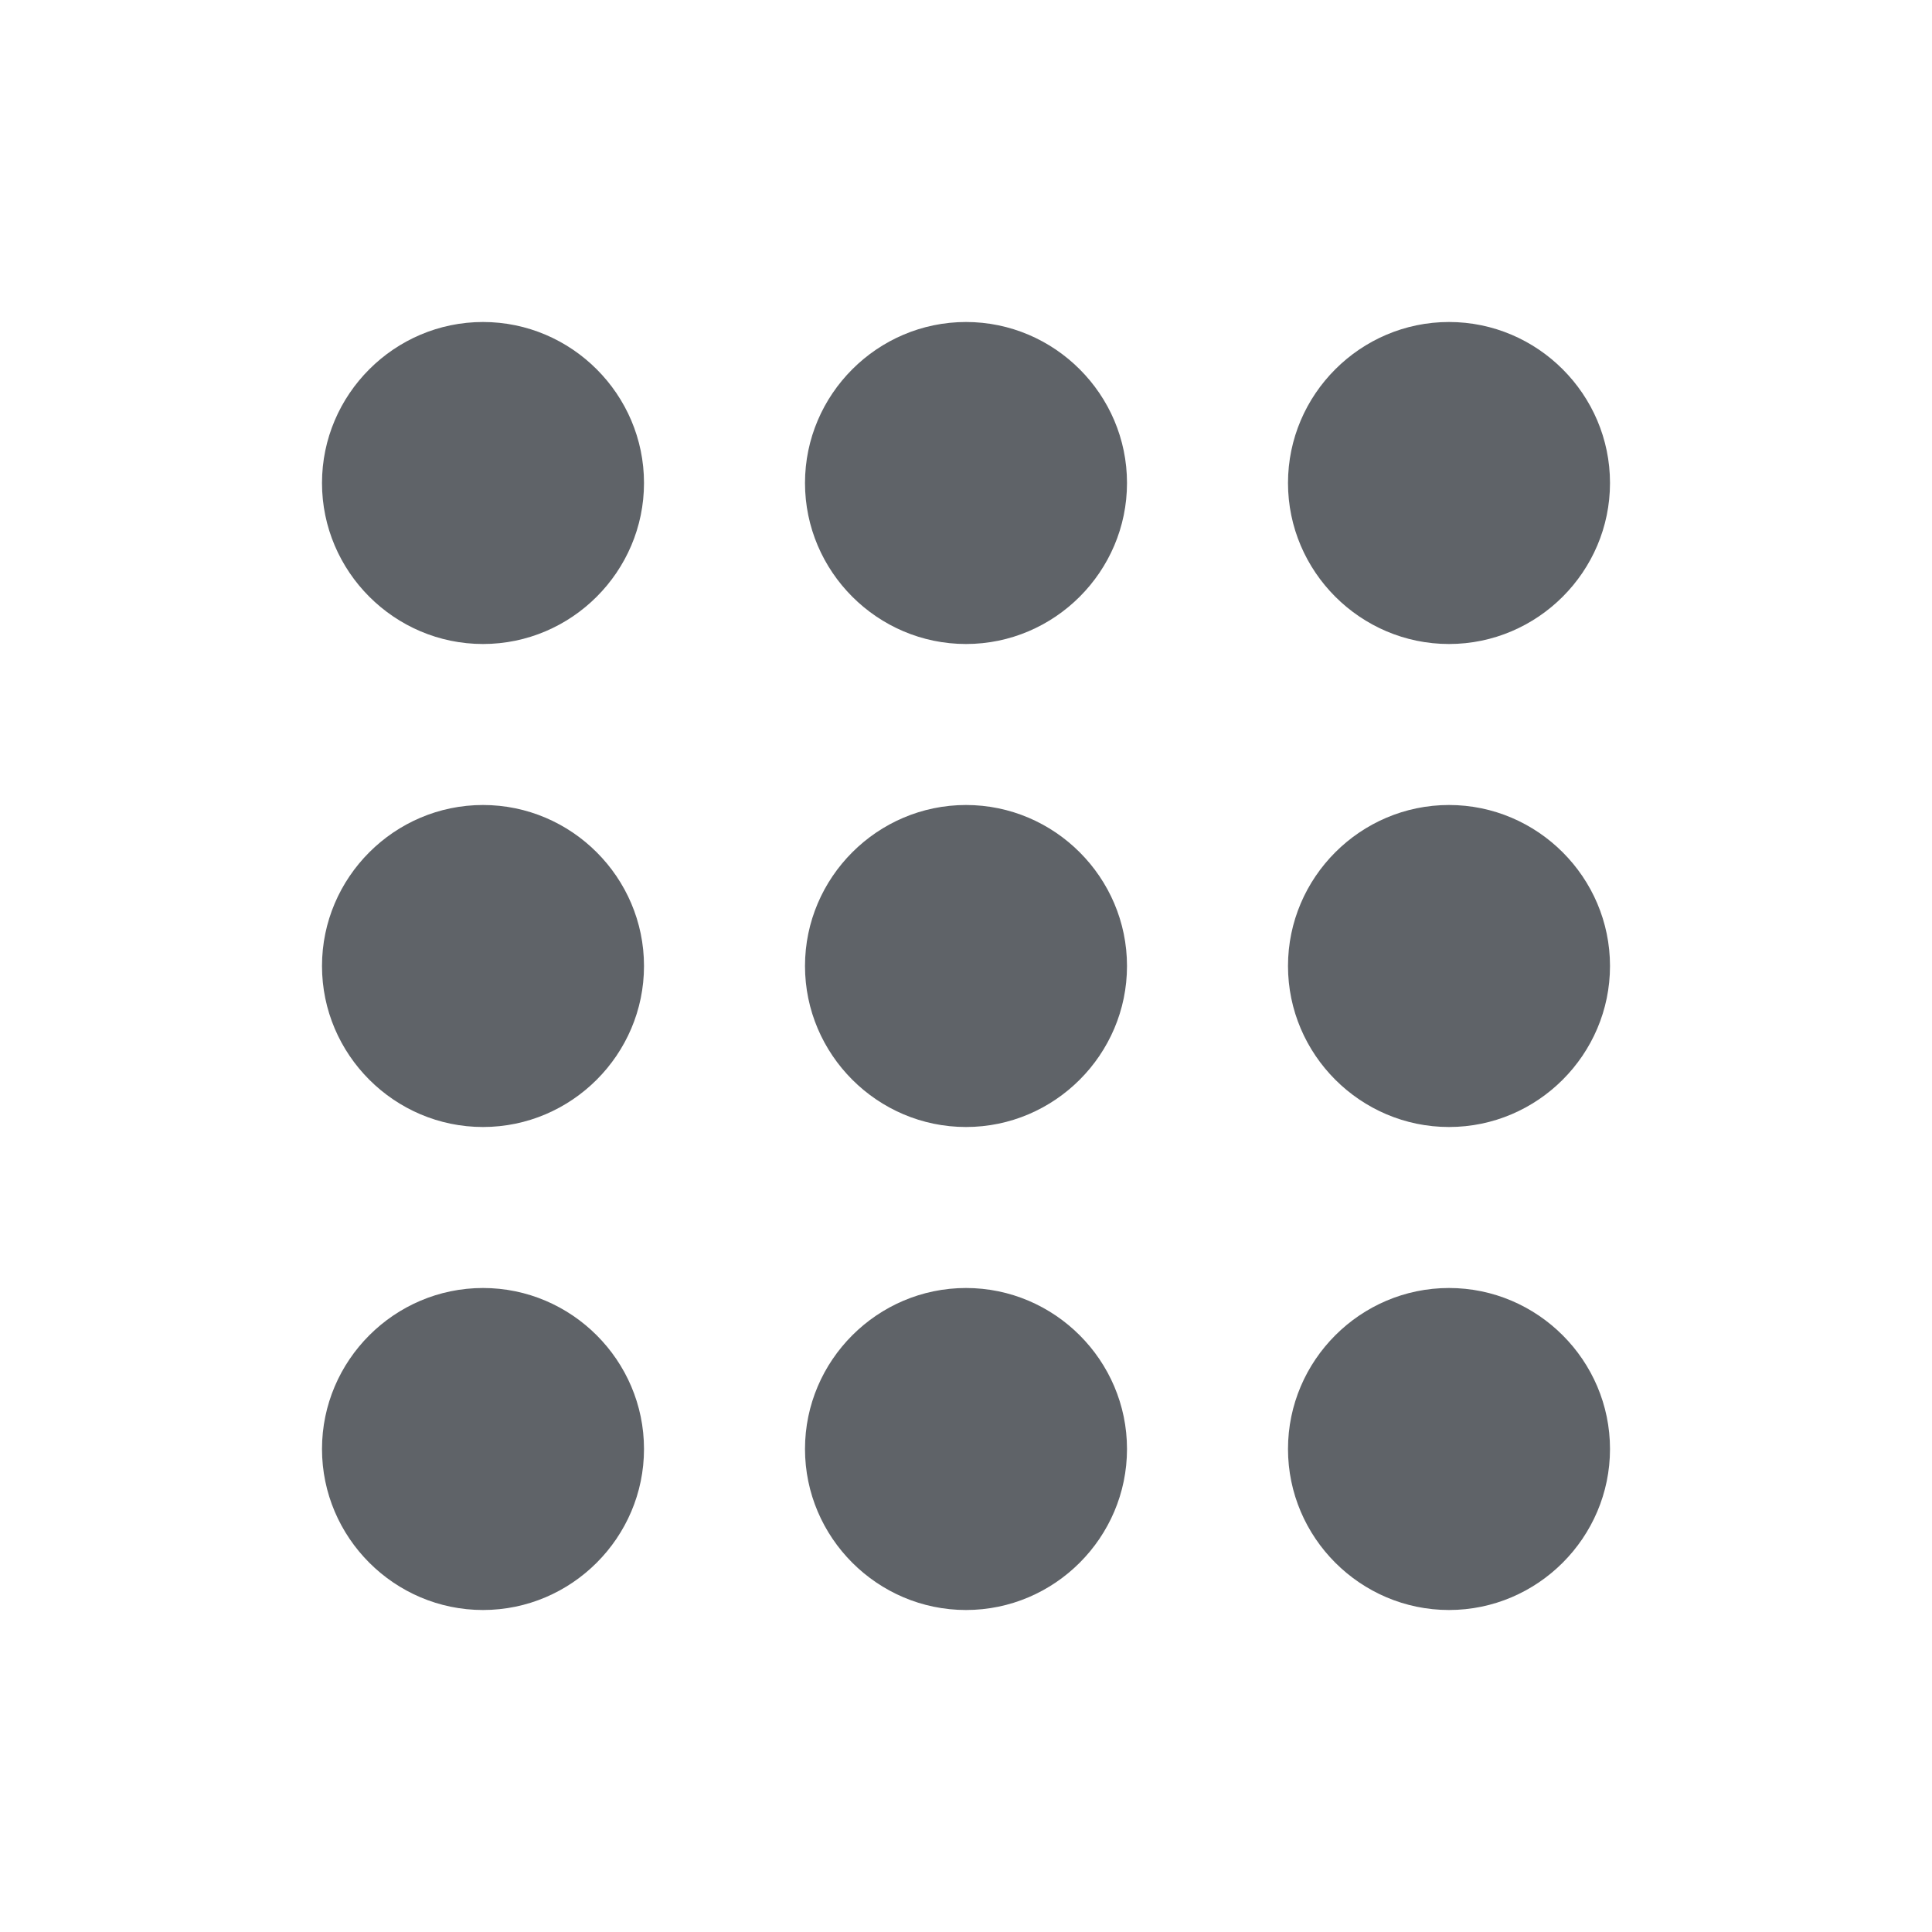 <svg width="254" height="254" viewBox="0 0 254 254" fill="#5f6368" xmlns="http://www.w3.org/2000/svg">
<path d="M63.5 84.667C75.142 84.667 84.667 75.142 84.667 63.5C84.667 51.858 75.142 42.333 63.5 42.333C51.858 42.333 42.333 51.858 42.333 63.5C42.333 75.142 51.858 84.667 63.5 84.667ZM127 211.667C138.642 211.667 148.167 202.142 148.167 190.5C148.167 178.858 138.642 169.333 127 169.333C115.358 169.333 105.833 178.858 105.833 190.5C105.833 202.142 115.358 211.667 127 211.667ZM63.5 211.667C75.142 211.667 84.667 202.142 84.667 190.5C84.667 178.858 75.142 169.333 63.5 169.333C51.858 169.333 42.333 178.858 42.333 190.5C42.333 202.142 51.858 211.667 63.5 211.667ZM63.5 148.167C75.142 148.167 84.667 138.642 84.667 127C84.667 115.358 75.142 105.833 63.5 105.833C51.858 105.833 42.333 115.358 42.333 127C42.333 138.642 51.858 148.167 63.5 148.167ZM127 148.167C138.642 148.167 148.167 138.642 148.167 127C148.167 115.358 138.642 105.833 127 105.833C115.358 105.833 105.833 115.358 105.833 127C105.833 138.642 115.358 148.167 127 148.167ZM169.333 63.5C169.333 75.142 178.858 84.667 190.5 84.667C202.142 84.667 211.667 75.142 211.667 63.5C211.667 51.858 202.142 42.333 190.5 42.333C178.858 42.333 169.333 51.858 169.333 63.5ZM127 84.667C138.642 84.667 148.167 75.142 148.167 63.5C148.167 51.858 138.642 42.333 127 42.333C115.358 42.333 105.833 51.858 105.833 63.5C105.833 75.142 115.358 84.667 127 84.667ZM190.5 148.167C202.142 148.167 211.667 138.642 211.667 127C211.667 115.358 202.142 105.833 190.5 105.833C178.858 105.833 169.333 115.358 169.333 127C169.333 138.642 178.858 148.167 190.5 148.167ZM190.5 211.667C202.142 211.667 211.667 202.142 211.667 190.5C211.667 178.858 202.142 169.333 190.5 169.333C178.858 169.333 169.333 178.858 169.333 190.5C169.333 202.142 178.858 211.667 190.5 211.667Z" fill="#5f6368"/>
</svg>
